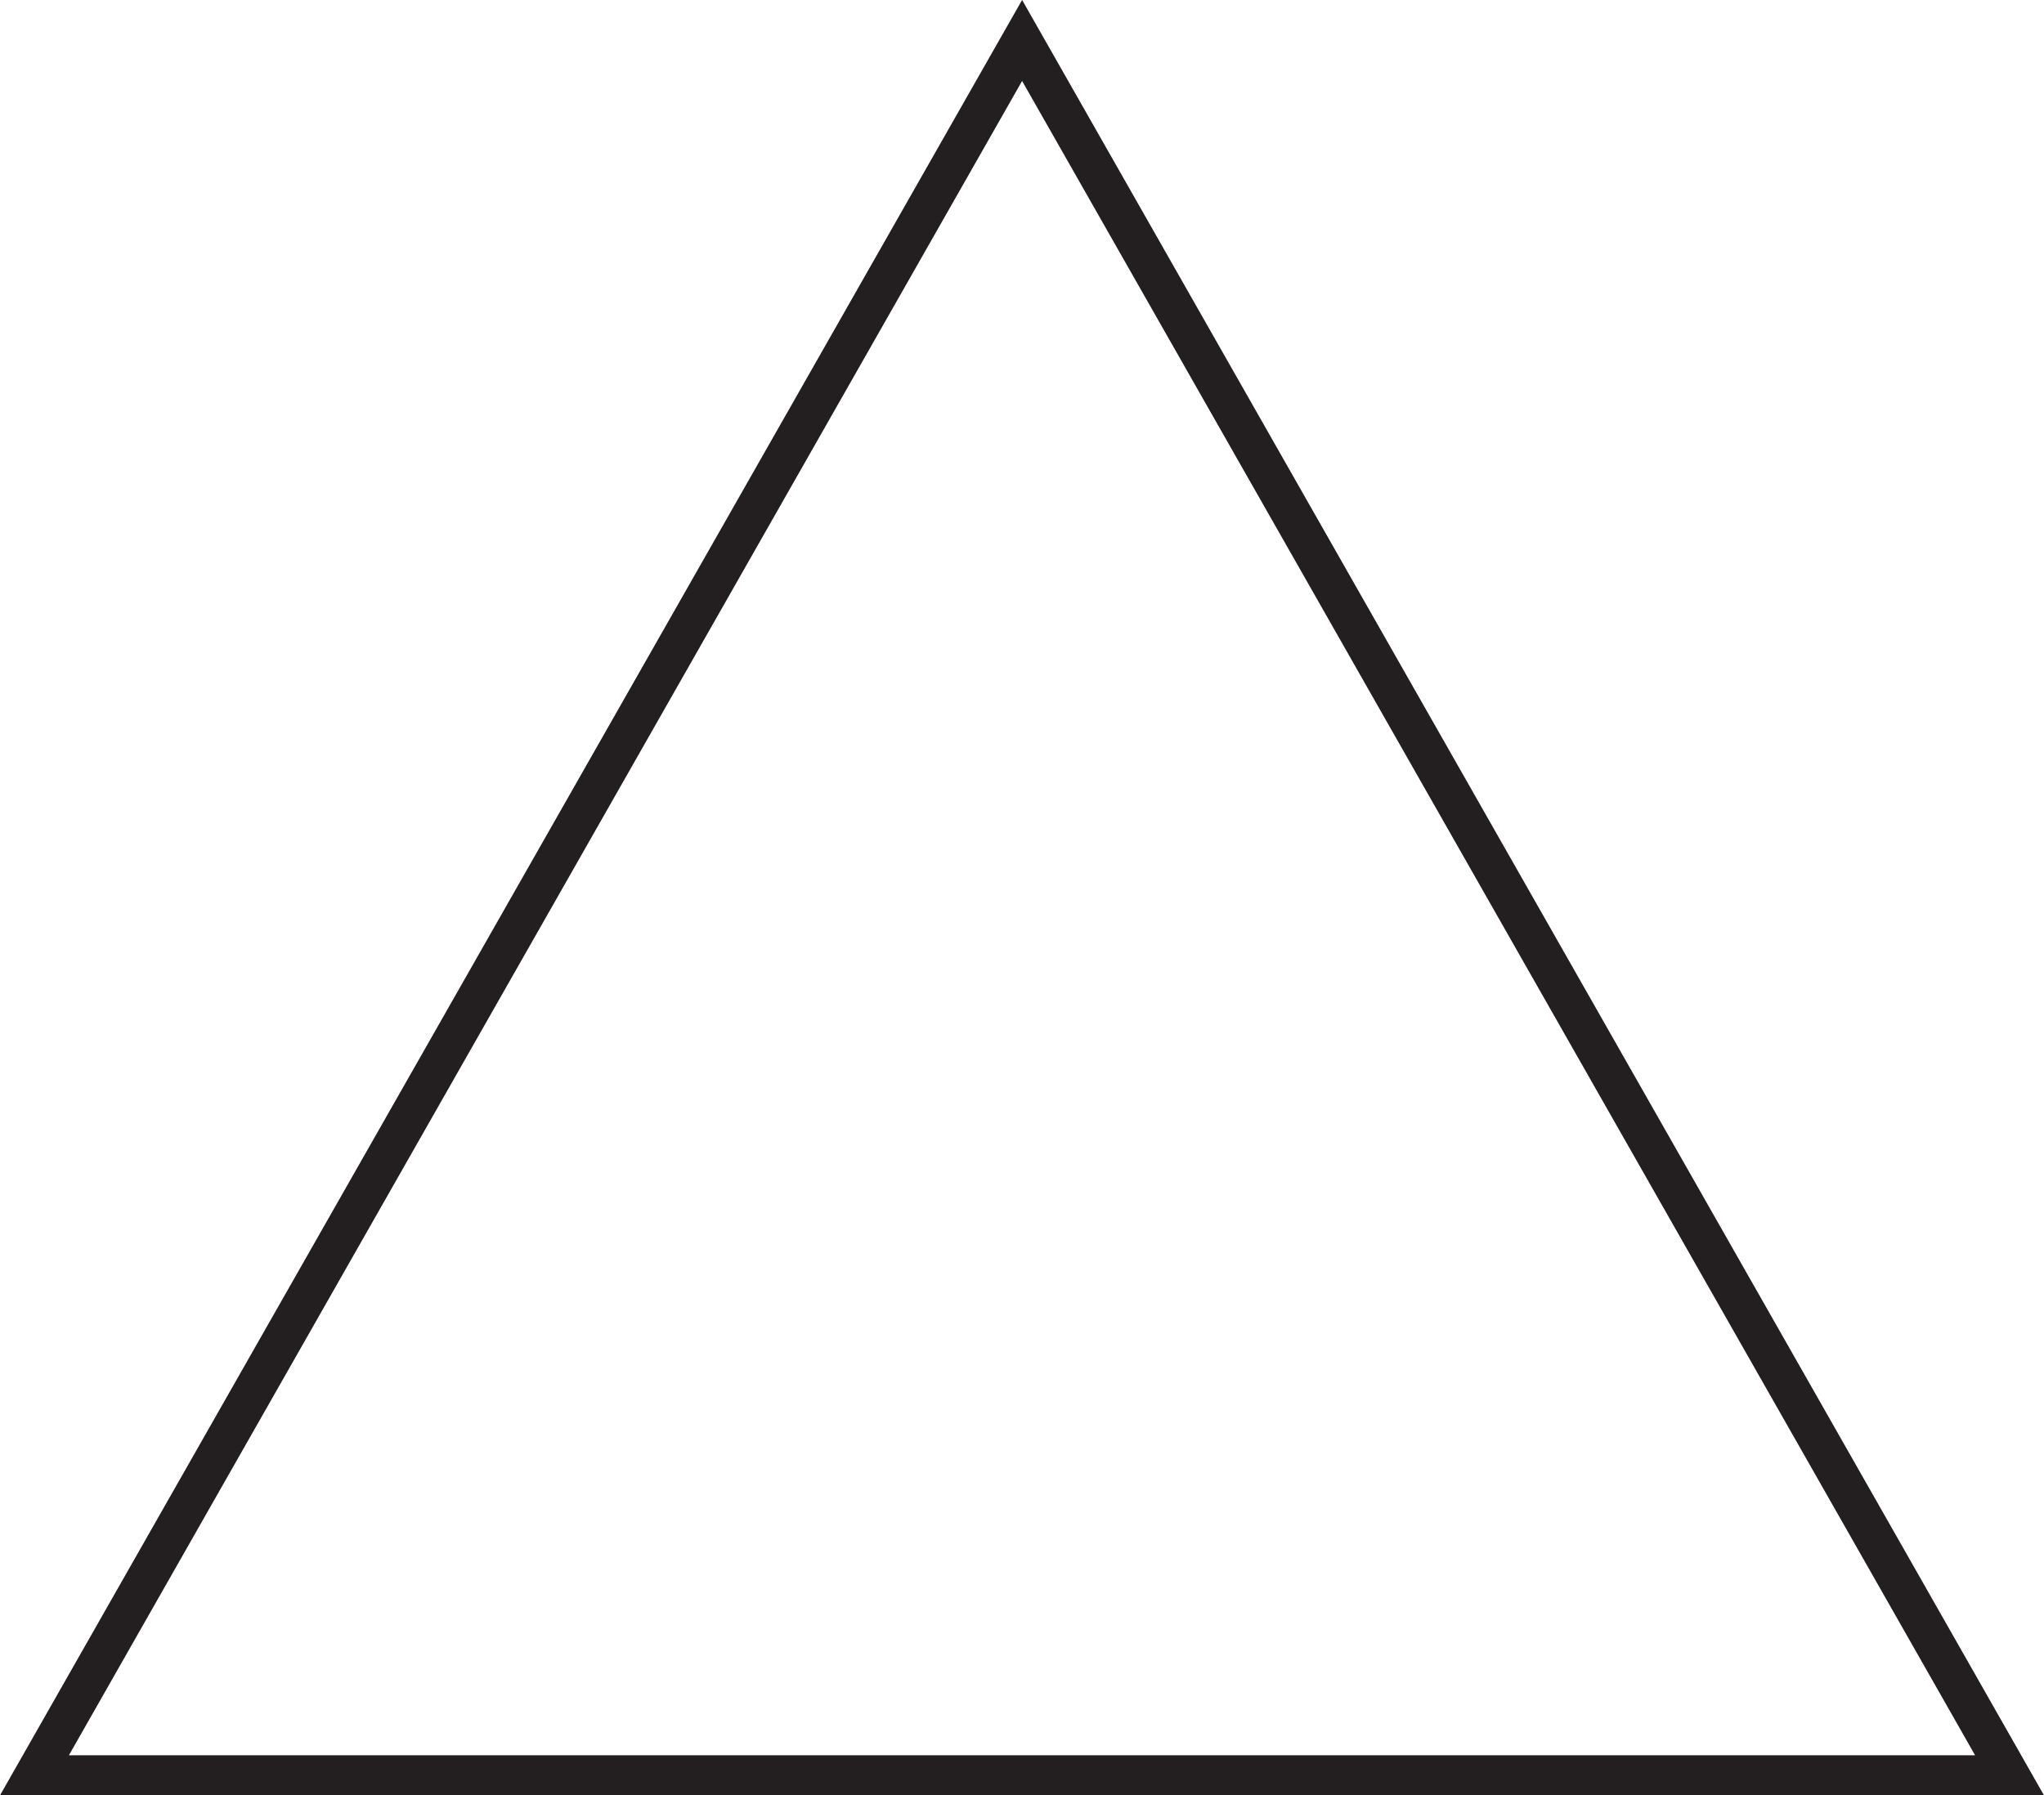 <svg id="Layer_1" data-name="Layer 1" xmlns="http://www.w3.org/2000/svg" viewBox="0 0 102.03 89.64"><defs><style>.cls-1{fill:none;stroke:#231f20;stroke-miterlimit:10;stroke-width:2px;}</style></defs><title>practice svg</title><polygon class="cls-1" points="51.02 2.02 1.72 88.64 100.31 88.64 51.02 2.02"/></svg>
